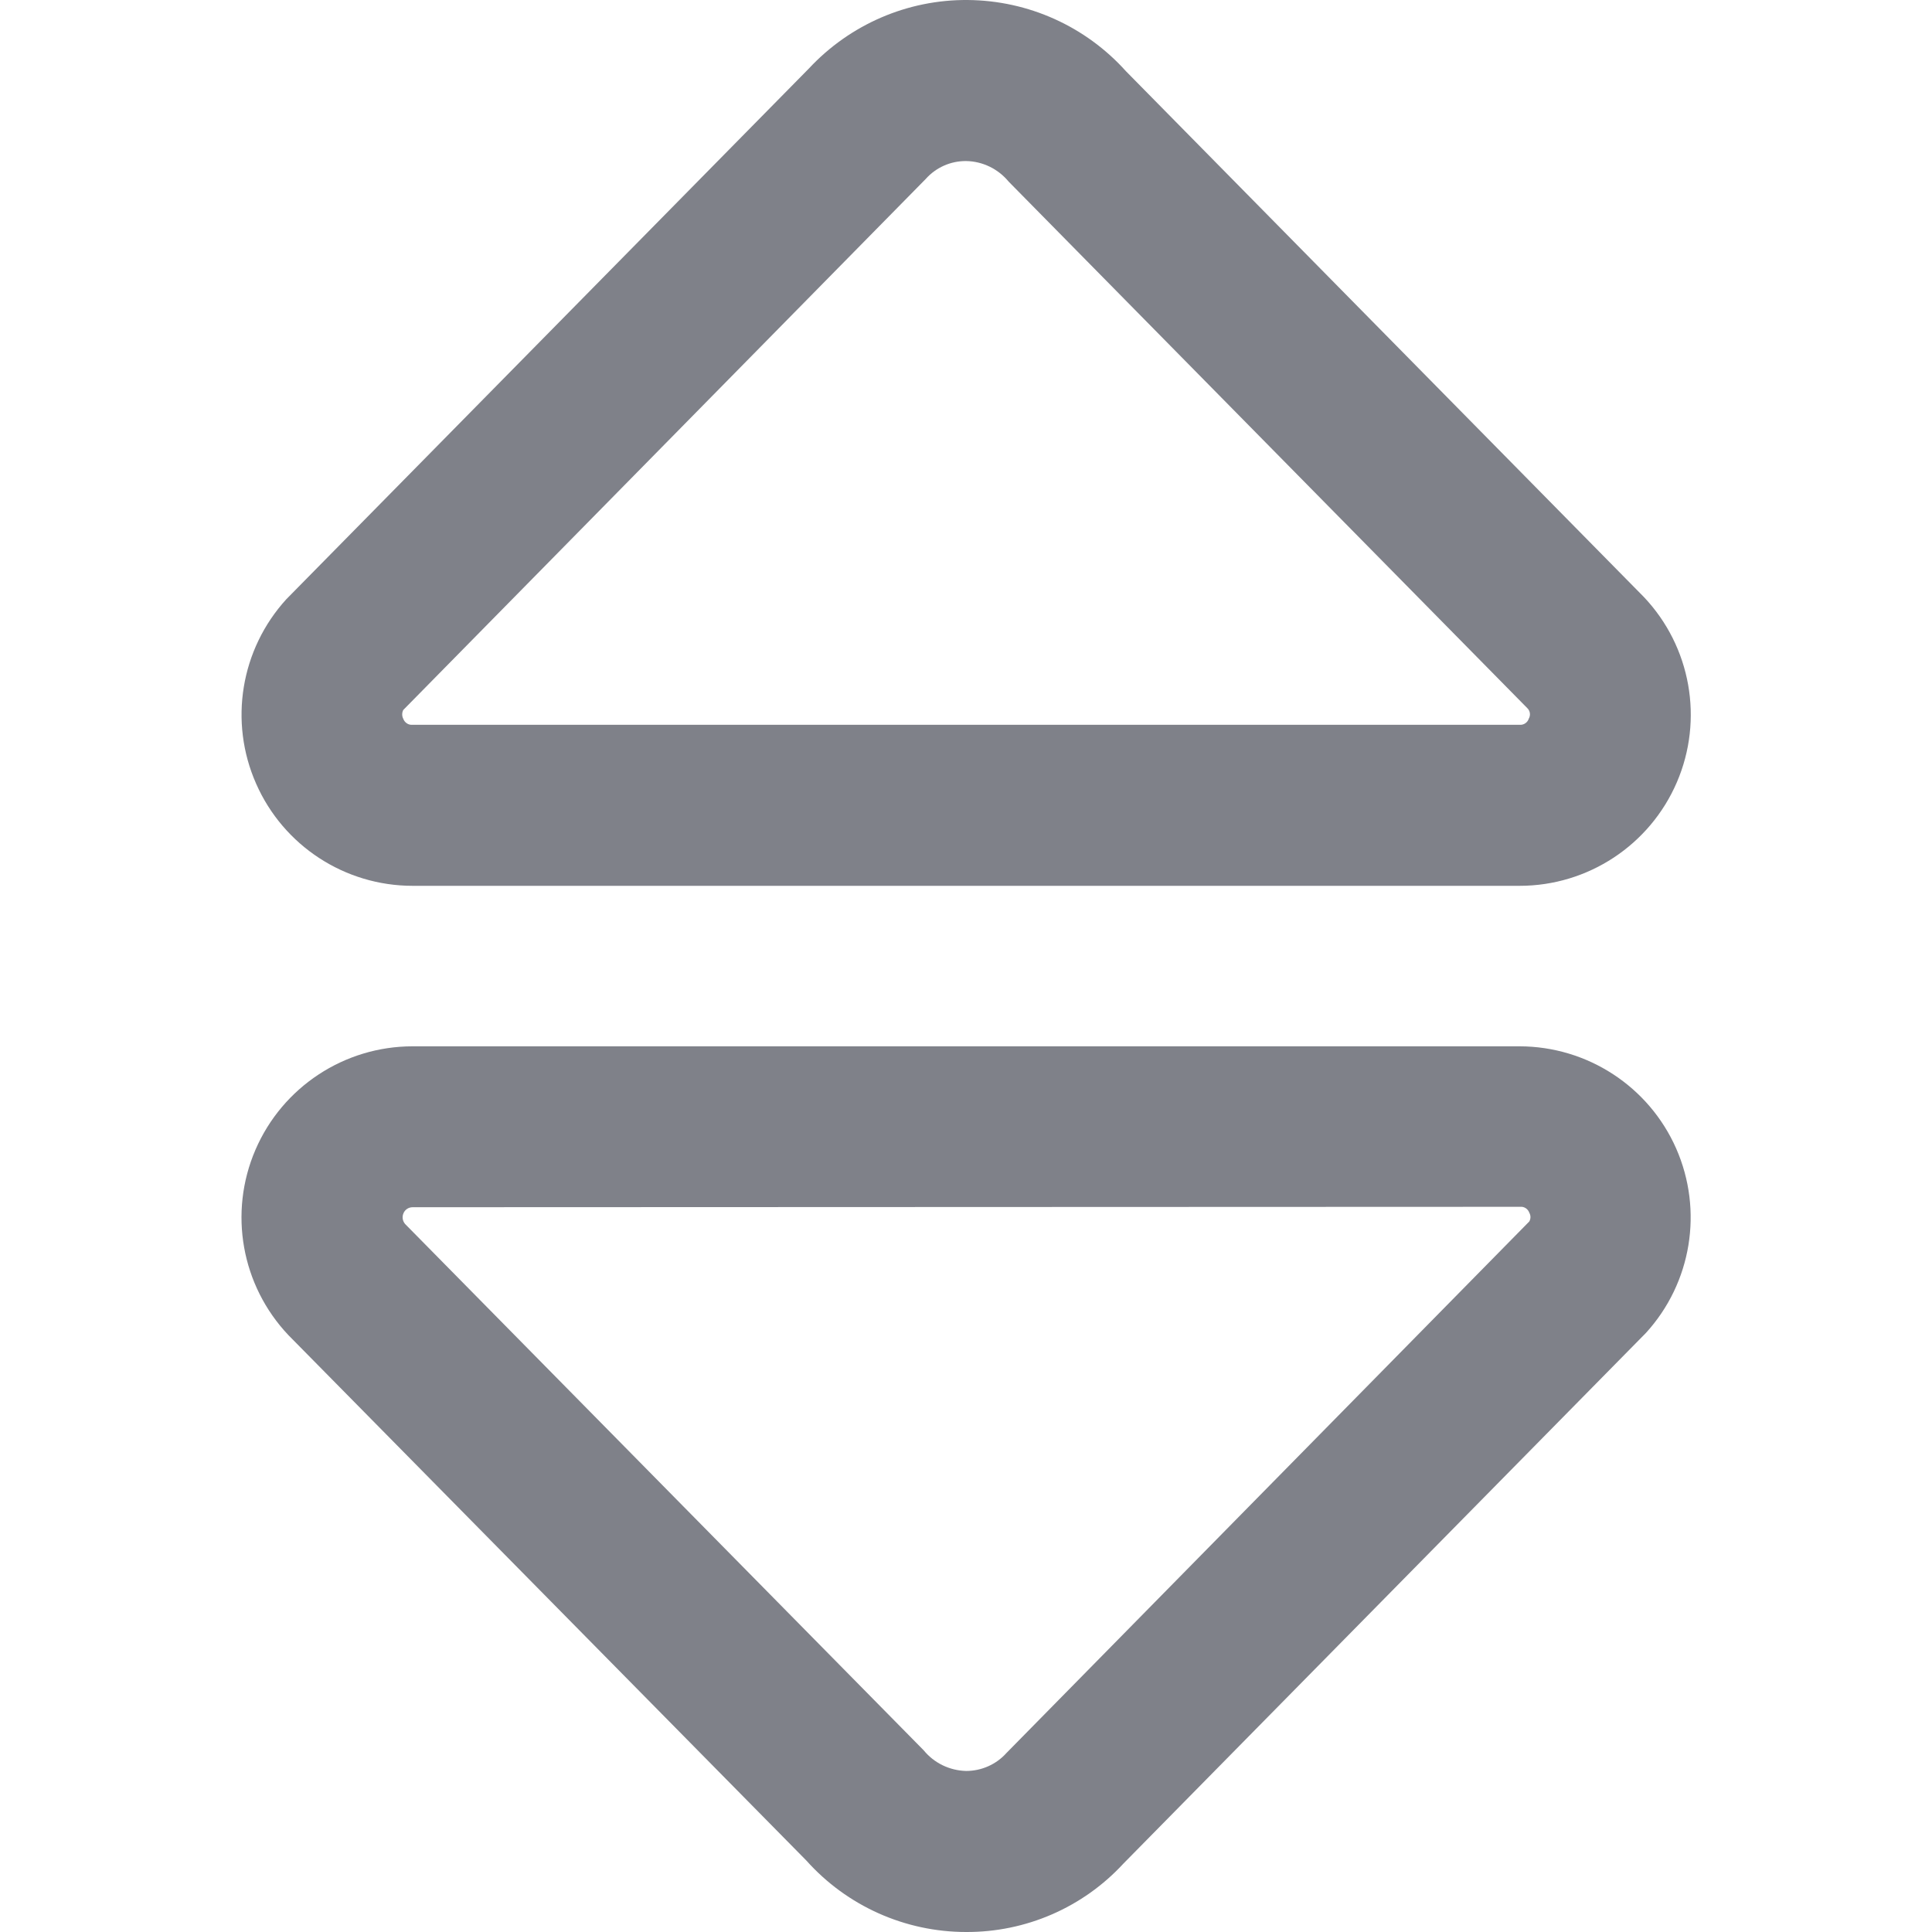 <?xml version="1.0" encoding="UTF-8"?>
<svg width="14px" height="14px" viewBox="0 0 14 14" version="1.1" xmlns="http://www.w3.org/2000/svg" xmlns:xlink="http://www.w3.org/1999/xlink">
    <title>icon/triangle/sort-null</title>
    <g id="icon/triangle/sort-null" stroke="none" stroke-width="1" fill="none" fill-rule="evenodd">
        <path d="M7.014,5.63592313e-05 C7.452,0.004 7.867,0.191 8.159,0.516 L11.912,4.326 C12.253,4.686 12.347,5.214 12.151,5.669 C11.955,6.124 11.507,6.419 11.012,6.419 L2.99,6.419 C2.499,6.419 2.054,6.129 1.856,5.679 C1.657,5.229 1.744,4.705 2.075,4.342 L5.861,0.497 C6.159,0.177 6.577,-0.004 7.014,5.63592313e-05 Z M7.001,1.167 C6.89,1.166 6.783,1.213 6.709,1.296 L2.922,5.145 C2.912,5.165 2.912,5.189 2.922,5.208 C2.932,5.236 2.959,5.255 2.989,5.252 L11.012,5.252 C11.041,5.255 11.069,5.236 11.078,5.208 C11.093,5.182 11.088,5.15 11.066,5.13 L7.309,1.316 C7.233,1.224 7.121,1.169 7.001,1.167 Z M11.012,7.582 C11.503,7.583 11.948,7.873 12.146,8.322 C12.344,8.772 12.258,9.296 11.927,9.659 L8.141,13.504 C7.848,13.822 7.434,14.002 7.001,14 C6.559,14 6.138,13.812 5.843,13.482 L2.09,9.675 C1.749,9.315 1.655,8.787 1.851,8.332 C2.047,7.877 2.495,7.582 2.99,7.582 L11.012,7.582 Z M11.015,8.745 L2.99,8.748 C2.961,8.748 2.935,8.765 2.924,8.791 C2.912,8.818 2.917,8.848 2.936,8.87 L6.693,12.683 C6.769,12.776 6.881,12.83 7.001,12.833 C7.112,12.833 7.219,12.786 7.293,12.703 L11.082,8.851 C11.093,8.831 11.093,8.808 11.082,8.788 C11.072,8.76 11.045,8.742 11.015,8.745 Z" id="Combined-Shape" fill="#7F8189" fill-rule="nonzero"></path>
    </g>
</svg>